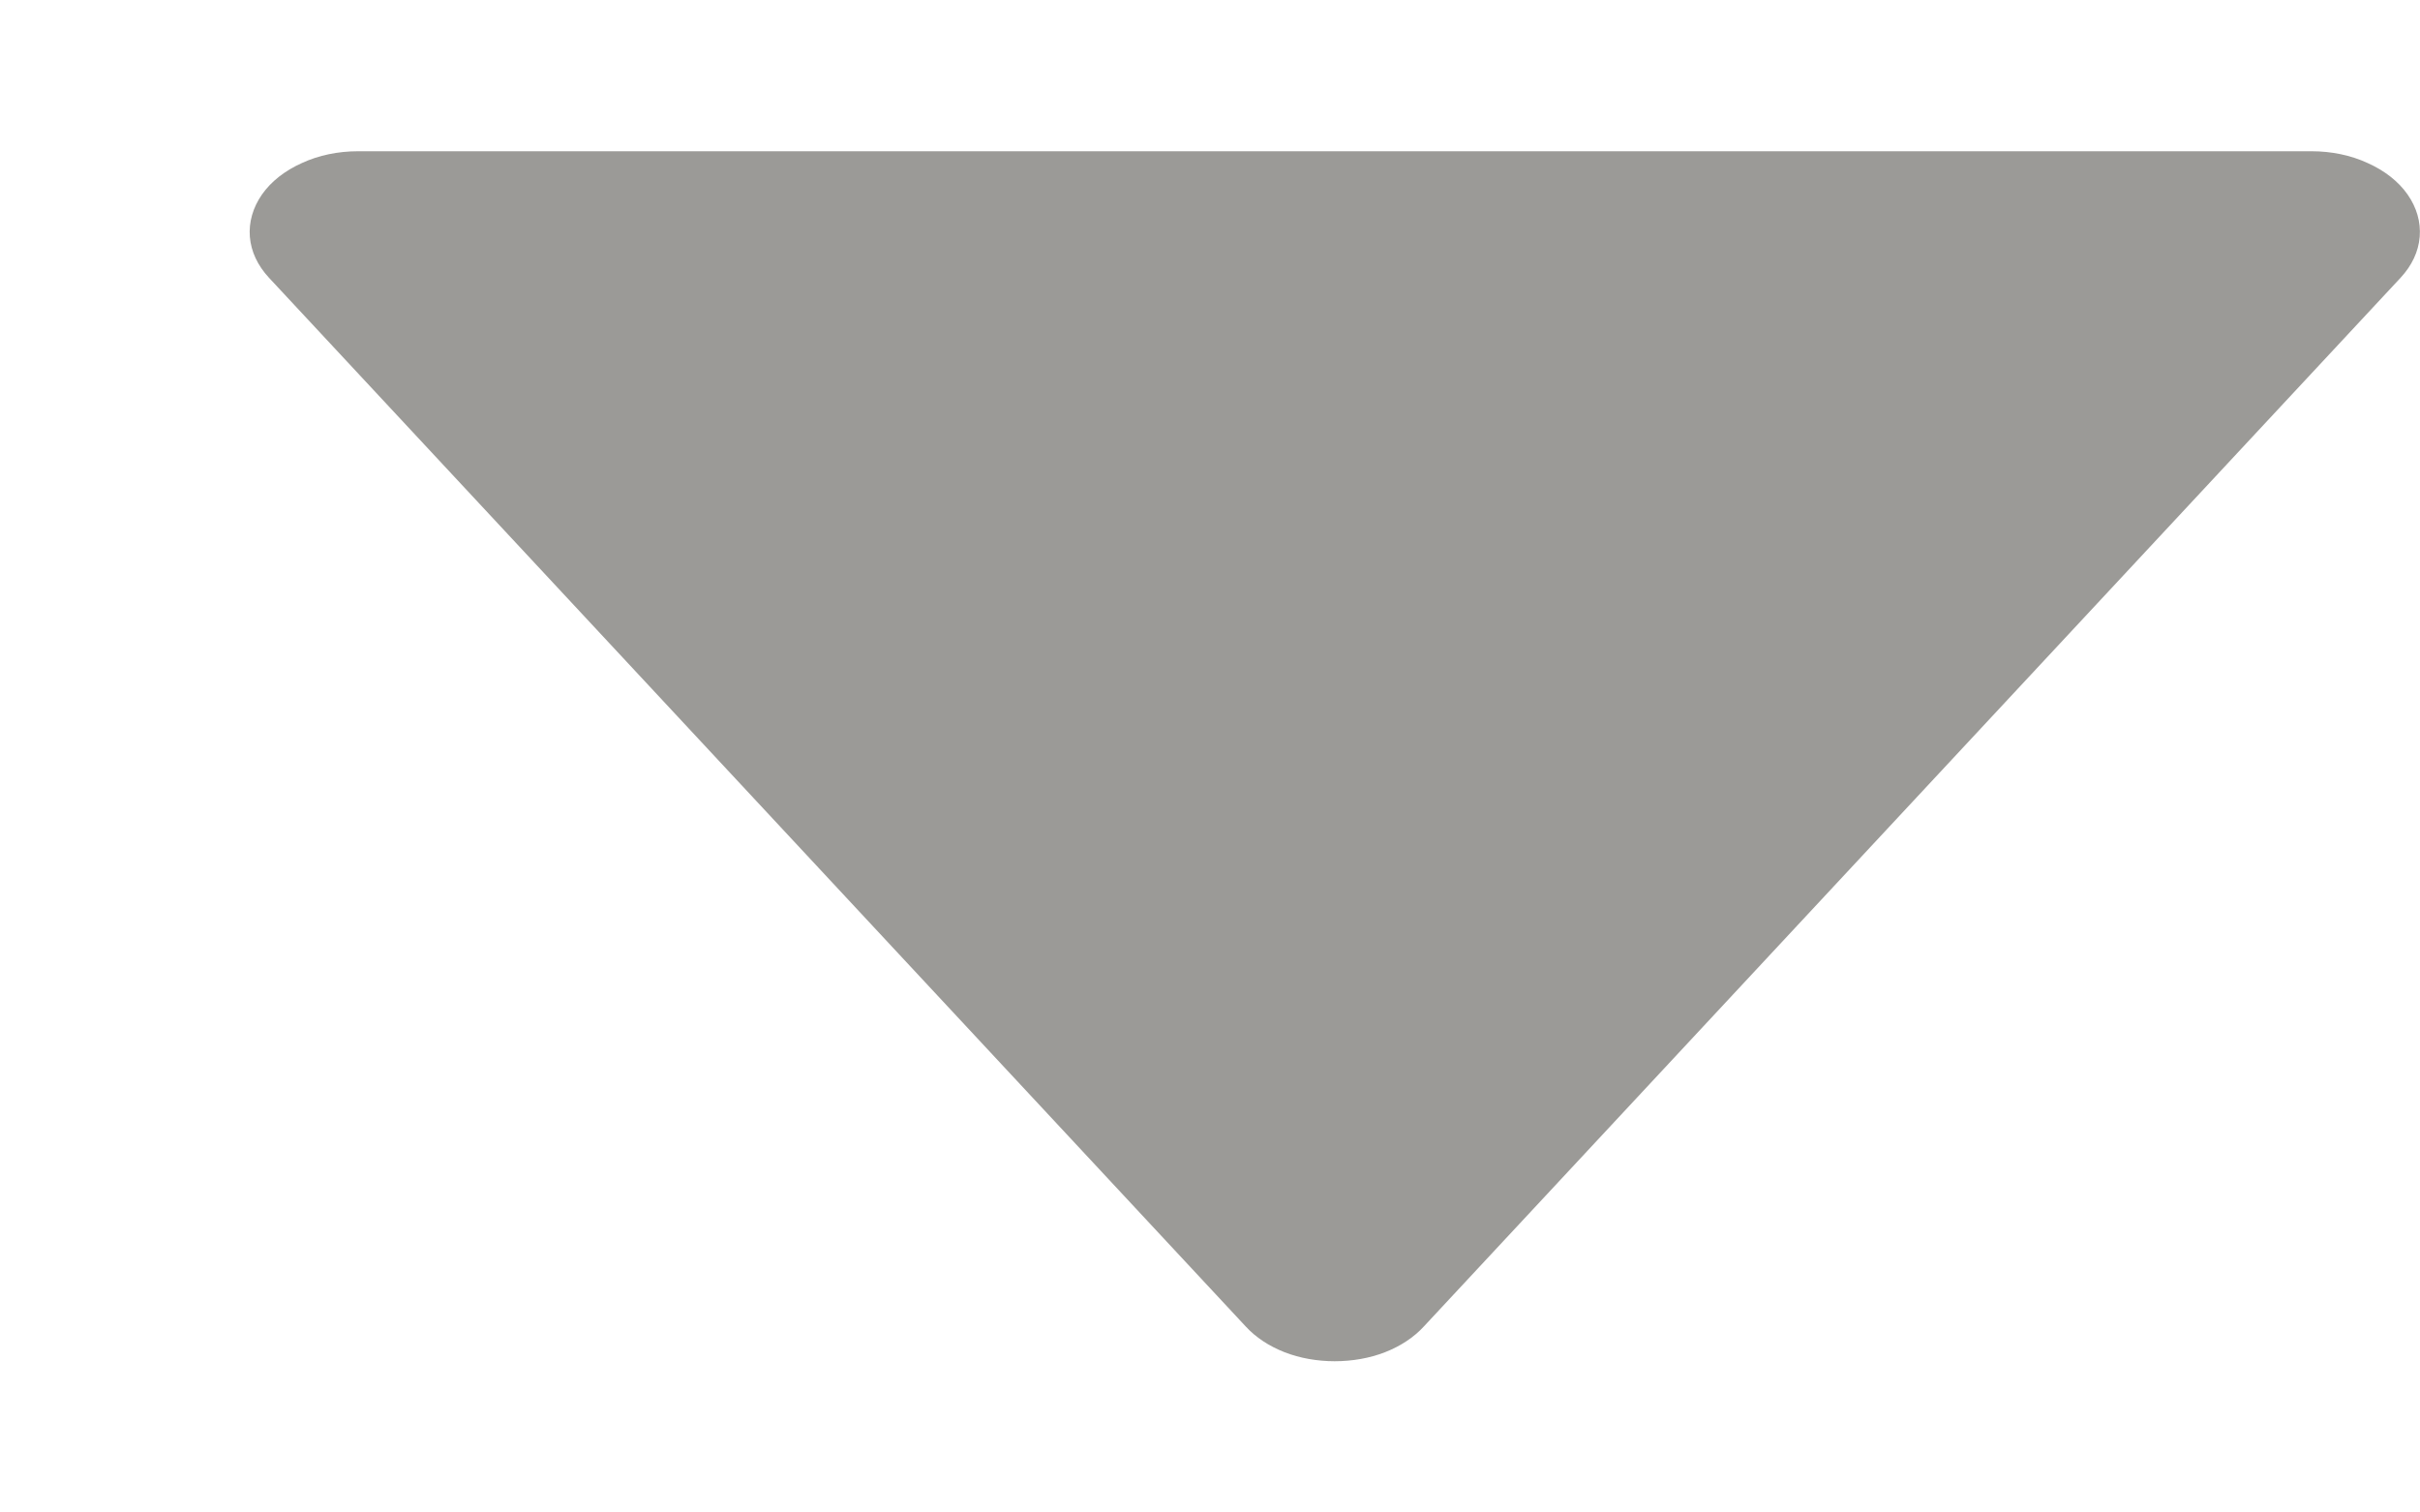 <svg width="8" height="5" viewBox="0 0 8 5" fill="none" xmlns="http://www.w3.org/2000/svg">
<path d="M0.866 0.643C0.836 0.686 0.822 0.735 0.826 0.783C0.83 0.832 0.852 0.878 0.889 0.918L4.118 4.385C4.151 4.421 4.195 4.45 4.246 4.47C4.297 4.49 4.355 4.5 4.412 4.5C4.47 4.5 4.528 4.49 4.579 4.47C4.63 4.45 4.674 4.421 4.707 4.385L7.936 0.918C7.973 0.878 7.995 0.832 7.999 0.783C8.003 0.734 7.989 0.686 7.959 0.643C7.929 0.6 7.883 0.564 7.827 0.539C7.771 0.513 7.707 0.5 7.641 0.5L1.184 0.5C1.118 0.5 1.054 0.513 0.998 0.539C0.942 0.564 0.896 0.6 0.866 0.643Z" fill="#9B9A97"/>
</svg>
